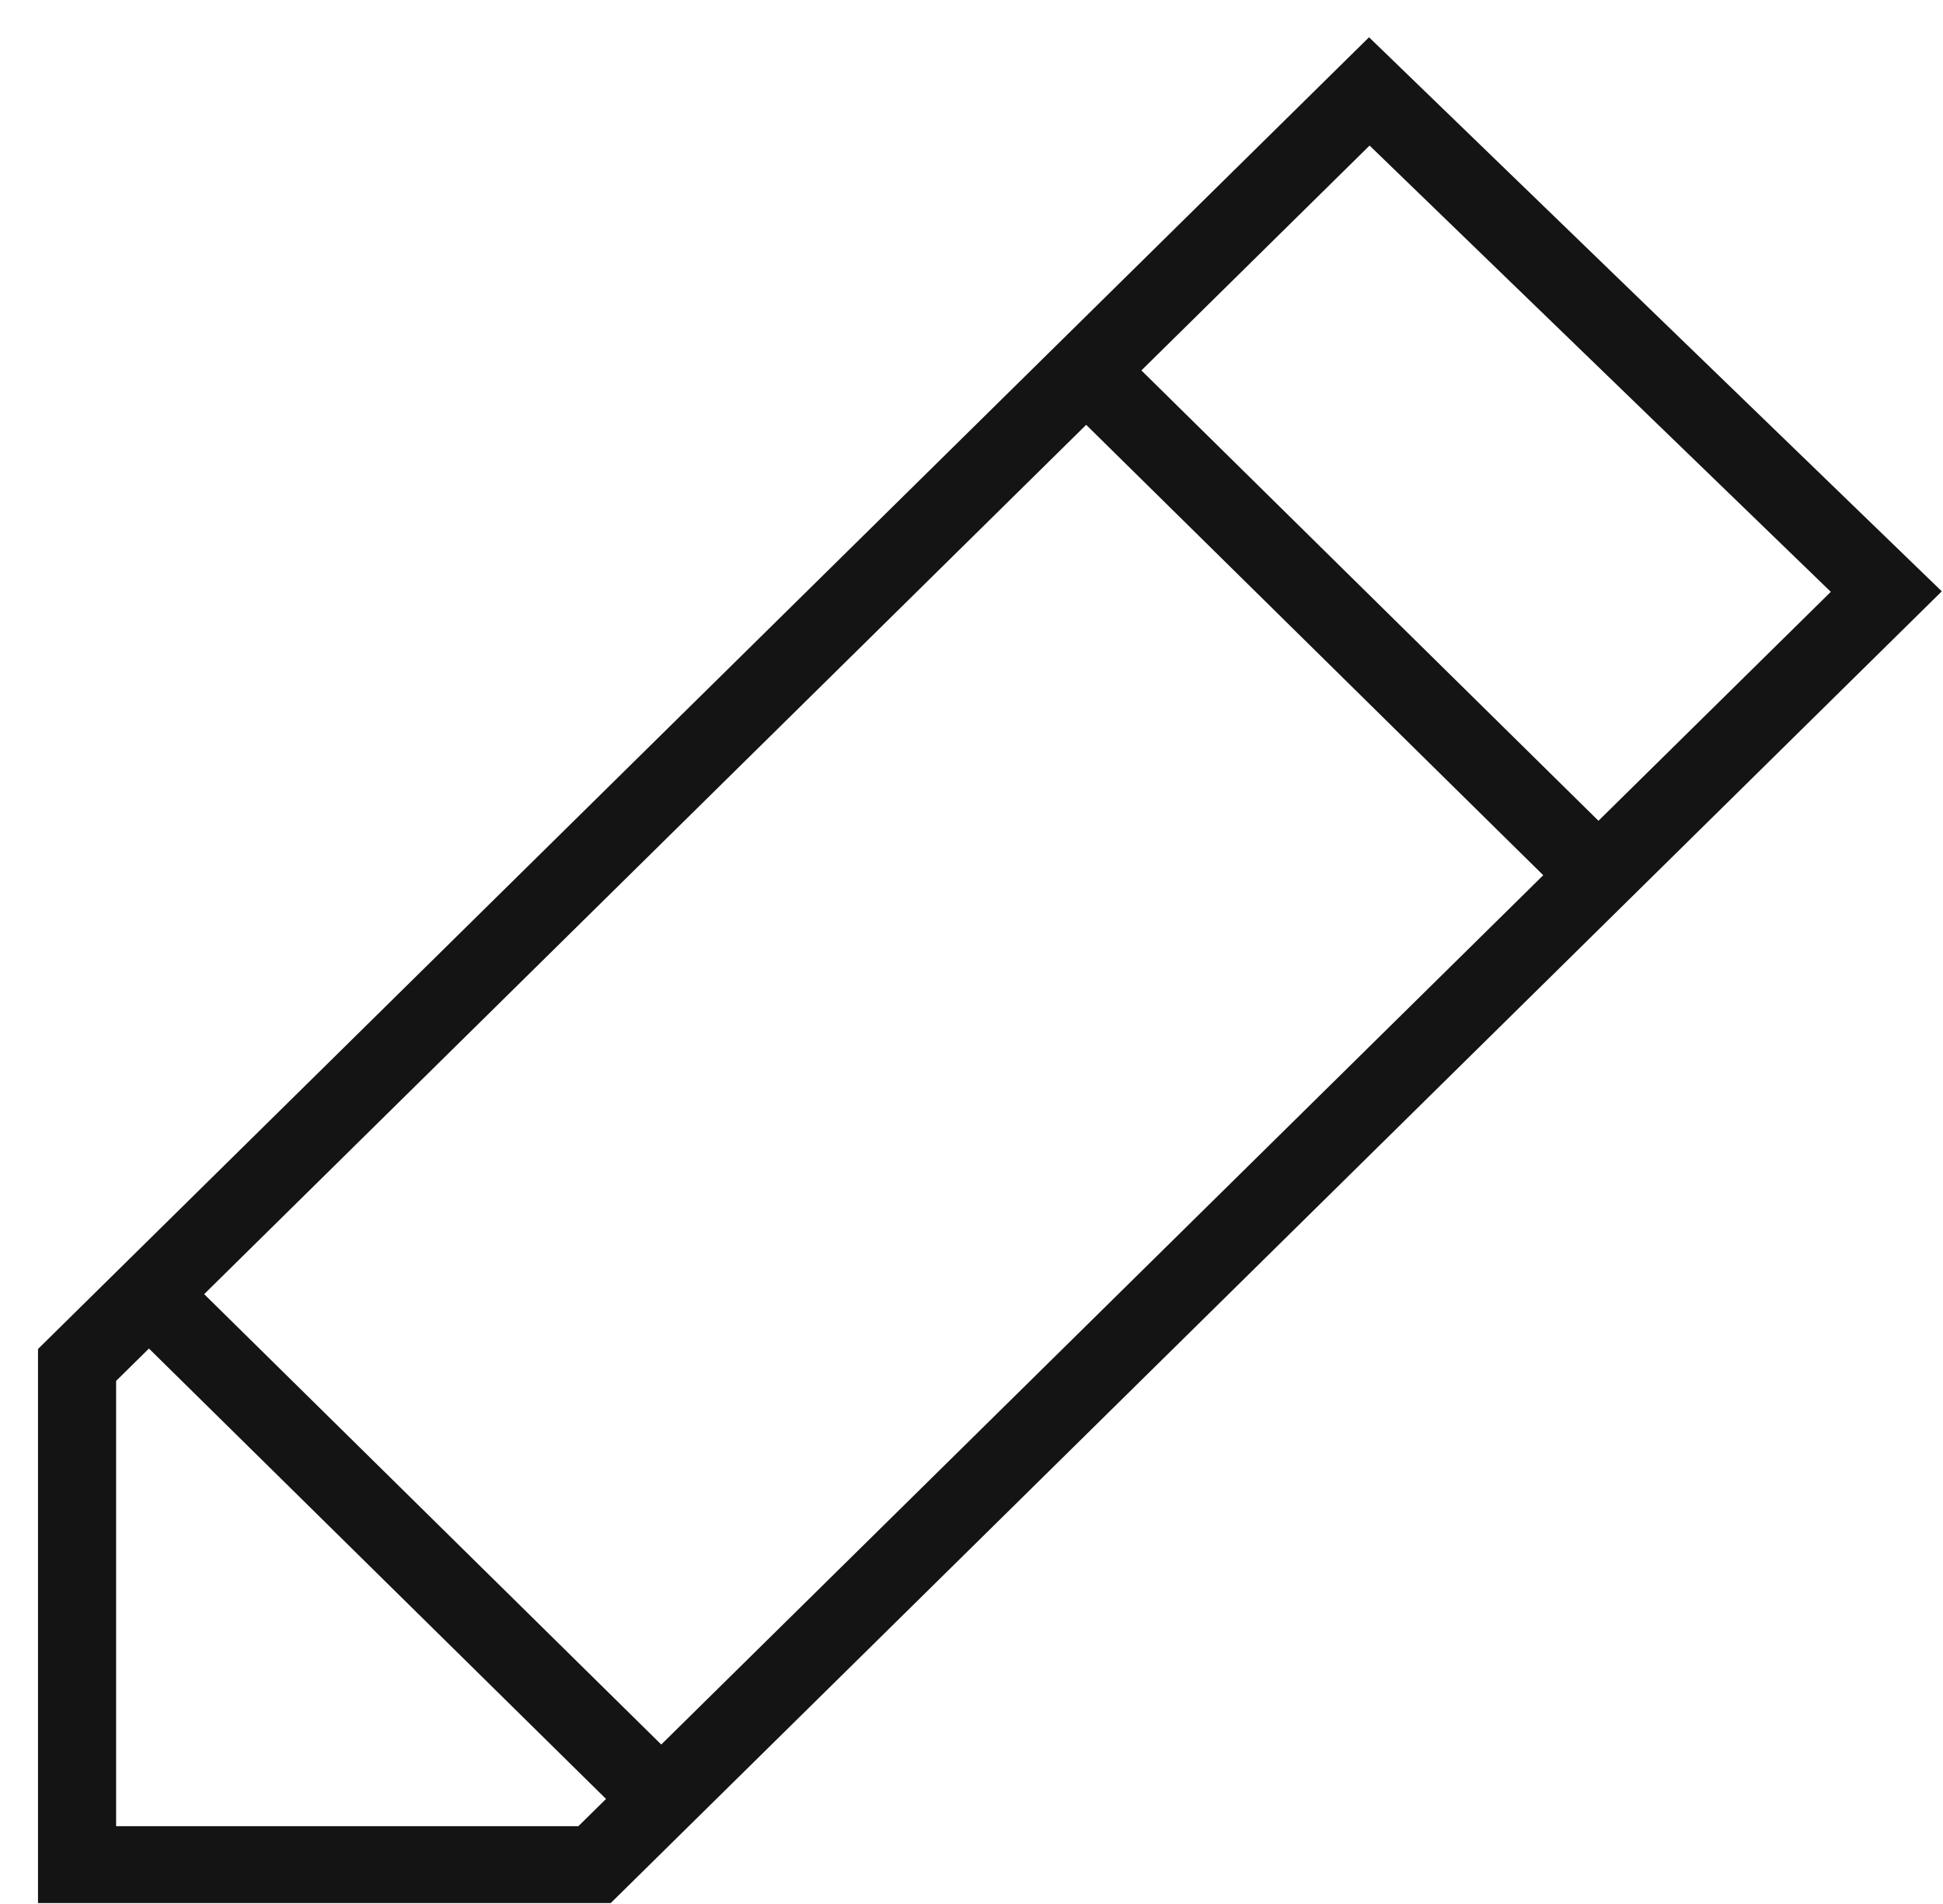 <svg 
 xmlns="http://www.w3.org/2000/svg"
 xmlns:xlink="http://www.w3.org/1999/xlink"
 width="50px" height="49px">
<path fill-rule="evenodd"  fill="rgb(20, 20, 20)"
 d="M35.230,0.959 L0.978,34.717 L0.978,48.976 L15.716,48.976 L49.969,15.218 L35.230,0.959 ZM35.244,3.746 L47.113,15.231 L41.134,21.123 L29.372,9.533 L35.244,3.746 ZM39.713,22.524 L17.016,44.896 L5.254,33.305 L27.951,10.933 L39.713,22.524 ZM2.988,46.997 L2.988,35.538 L3.833,34.705 L15.595,46.296 L14.884,46.997 L2.988,46.997 Z"/>
</svg>